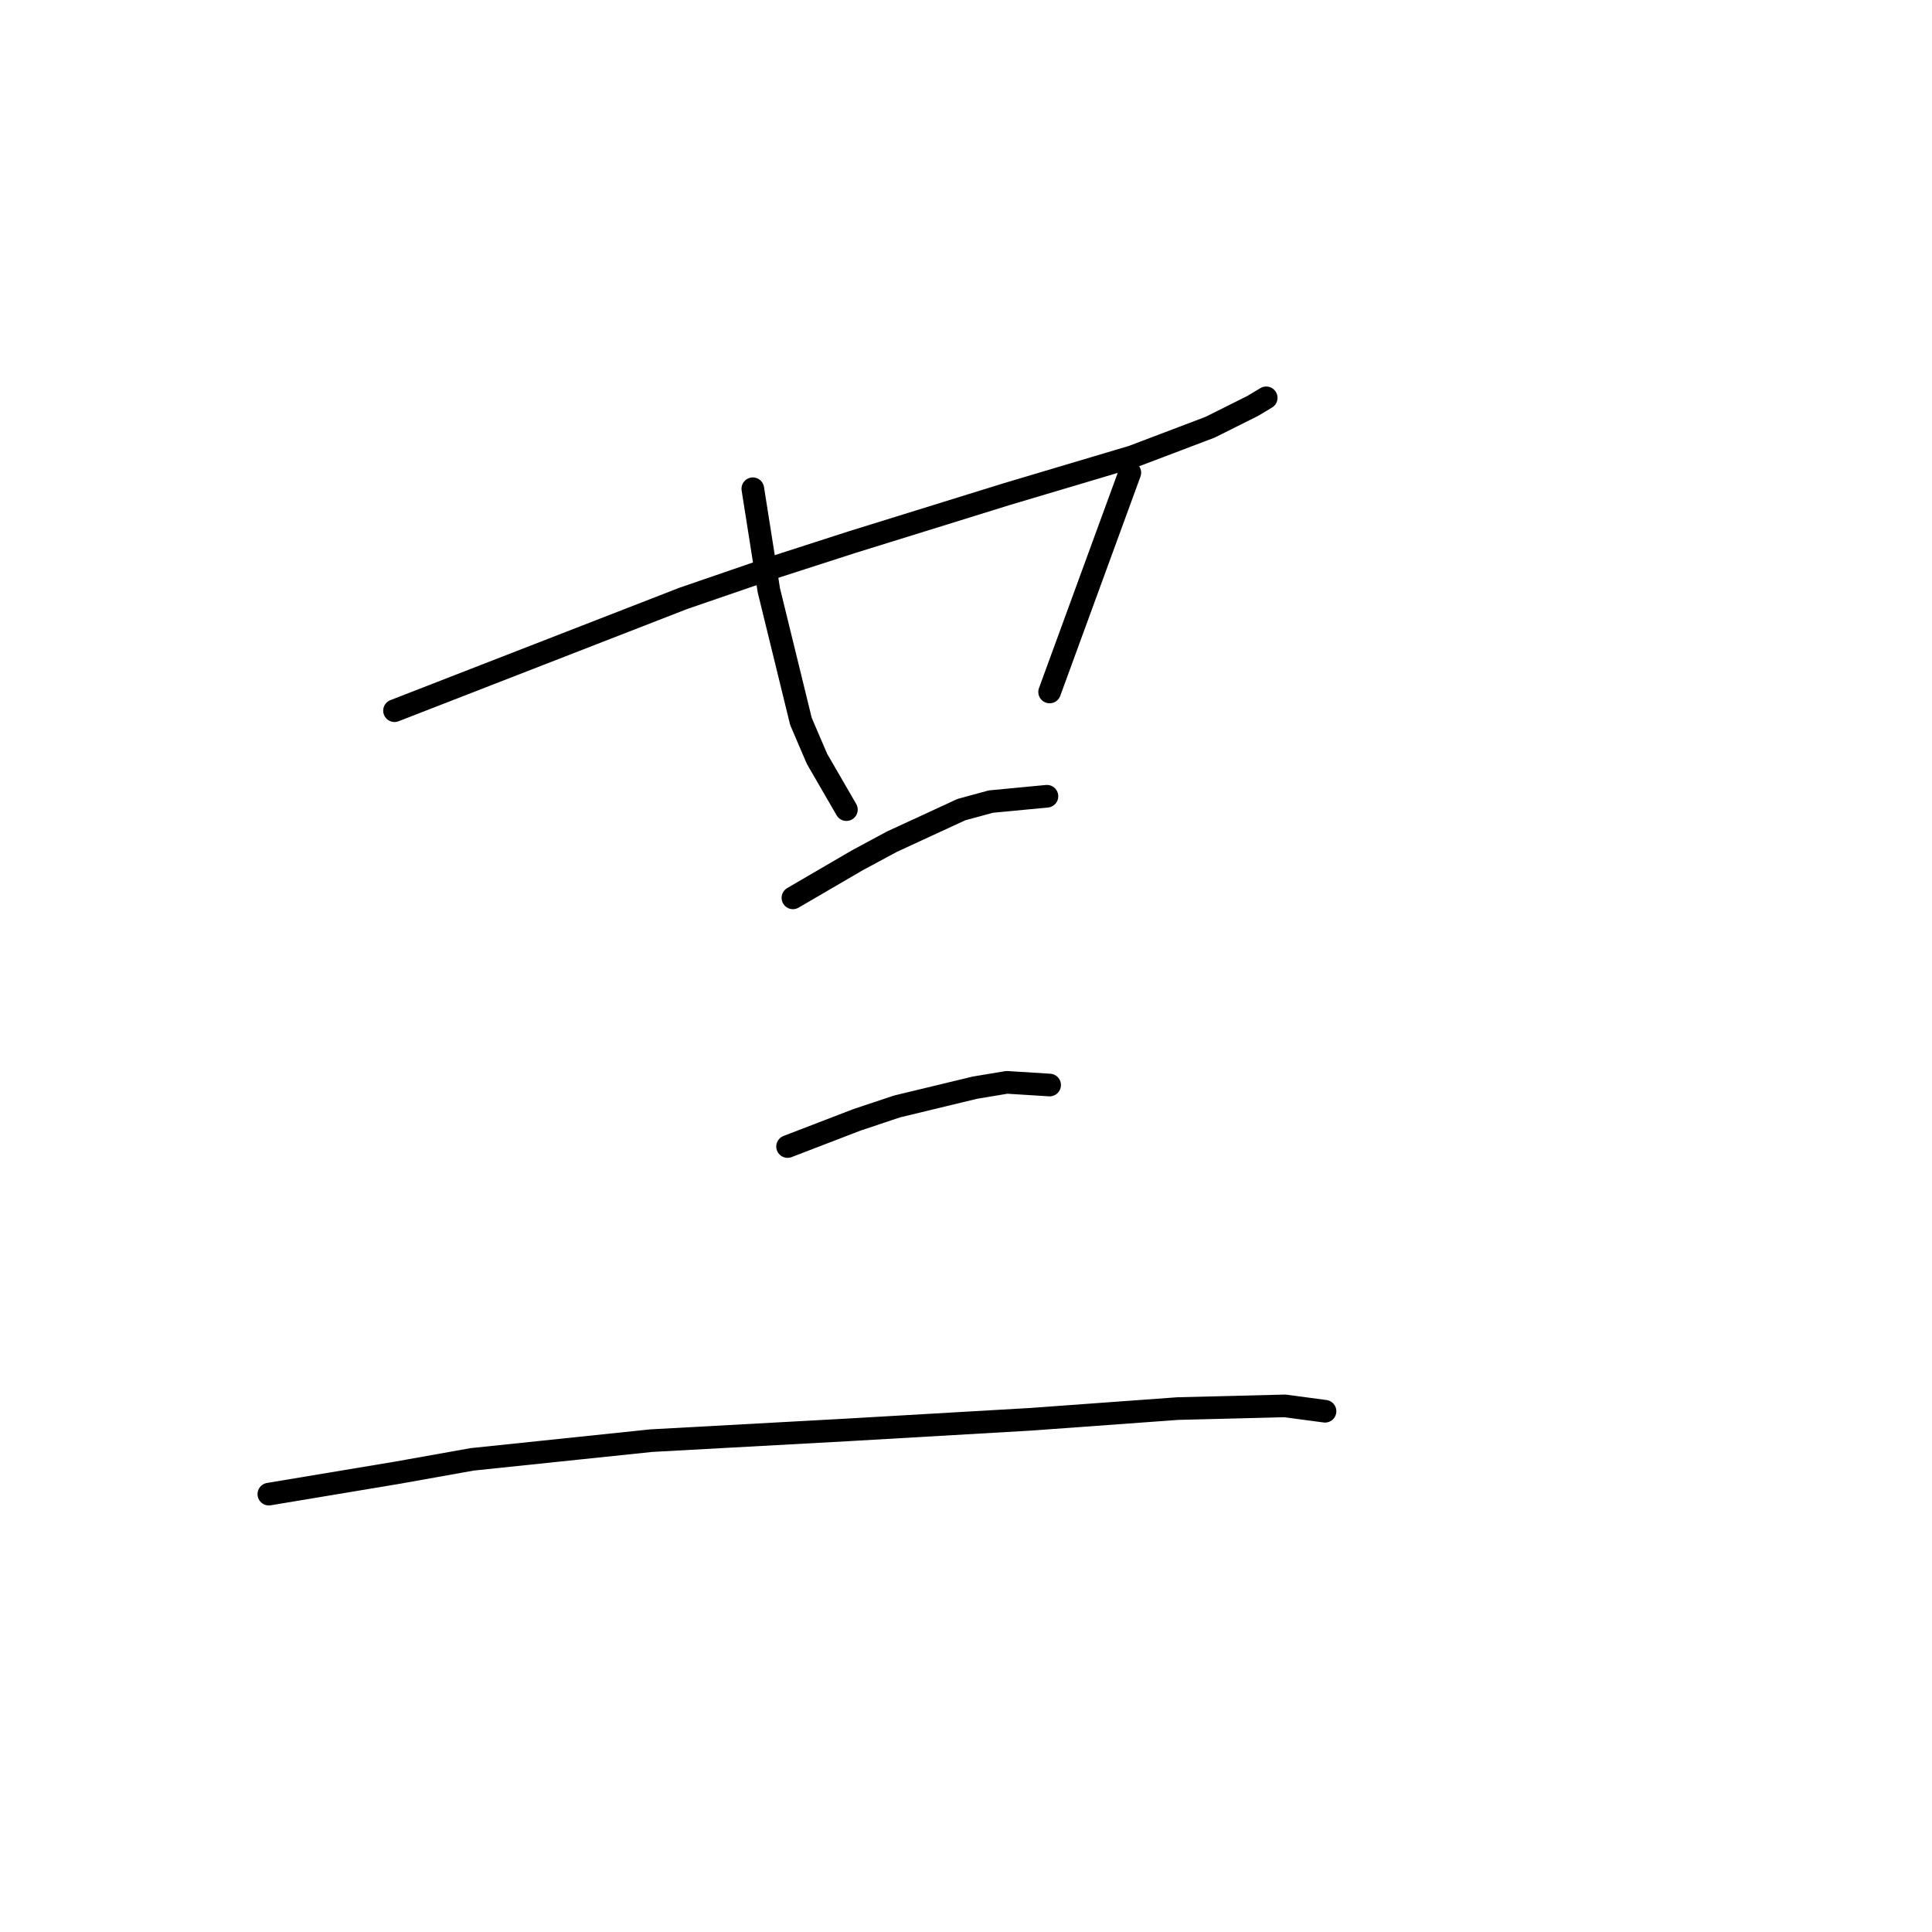 <?xml version="1.0" standalone="no"?>
    <svg width="256" height="256" xmlns="http://www.w3.org/2000/svg" version="1.1">
    <polyline stroke="black" stroke-width="3" stroke-linecap="round" fill="transparent" stroke-linejoin="round" points="52.275 94.169 71.407 86.729 90.54 79.288 101.878 75.391 112.861 71.848 133.411 65.47 150.063 60.51 160.338 56.613 166.007 53.778 167.778 52.715 167.778 52.715 " />
        <polyline stroke="black" stroke-width="3" stroke-linecap="round" fill="transparent" stroke-linejoin="round" points="99.752 64.762 100.815 71.493 101.878 78.225 106.129 95.586 108.255 100.547 112.152 107.278 112.152 107.278 " />
        <polyline stroke="black" stroke-width="3" stroke-linecap="round" fill="transparent" stroke-linejoin="round" points="149.709 62.636 144.394 77.162 139.08 91.689 139.08 91.689 " />
        <polyline stroke="black" stroke-width="3" stroke-linecap="round" fill="transparent" stroke-linejoin="round" points="105.066 118.97 109.318 116.49 113.57 114.01 118.176 111.53 127.388 107.278 131.285 106.215 138.725 105.507 138.725 105.507 " />
        <polyline stroke="black" stroke-width="3" stroke-linecap="round" fill="transparent" stroke-linejoin="round" points="104.358 151.921 108.964 150.149 113.57 148.378 118.884 146.606 129.159 144.126 133.411 143.417 139.08 143.772 139.08 143.772 " />
        <polyline stroke="black" stroke-width="3" stroke-linecap="round" fill="transparent" stroke-linejoin="round" points="35.623 197.98 44.126 196.563 52.629 195.146 62.55 193.374 86.288 190.894 112.152 189.477 136.599 188.06 156.086 186.643 170.258 186.288 175.573 186.997 175.573 186.997 " />
        </svg>